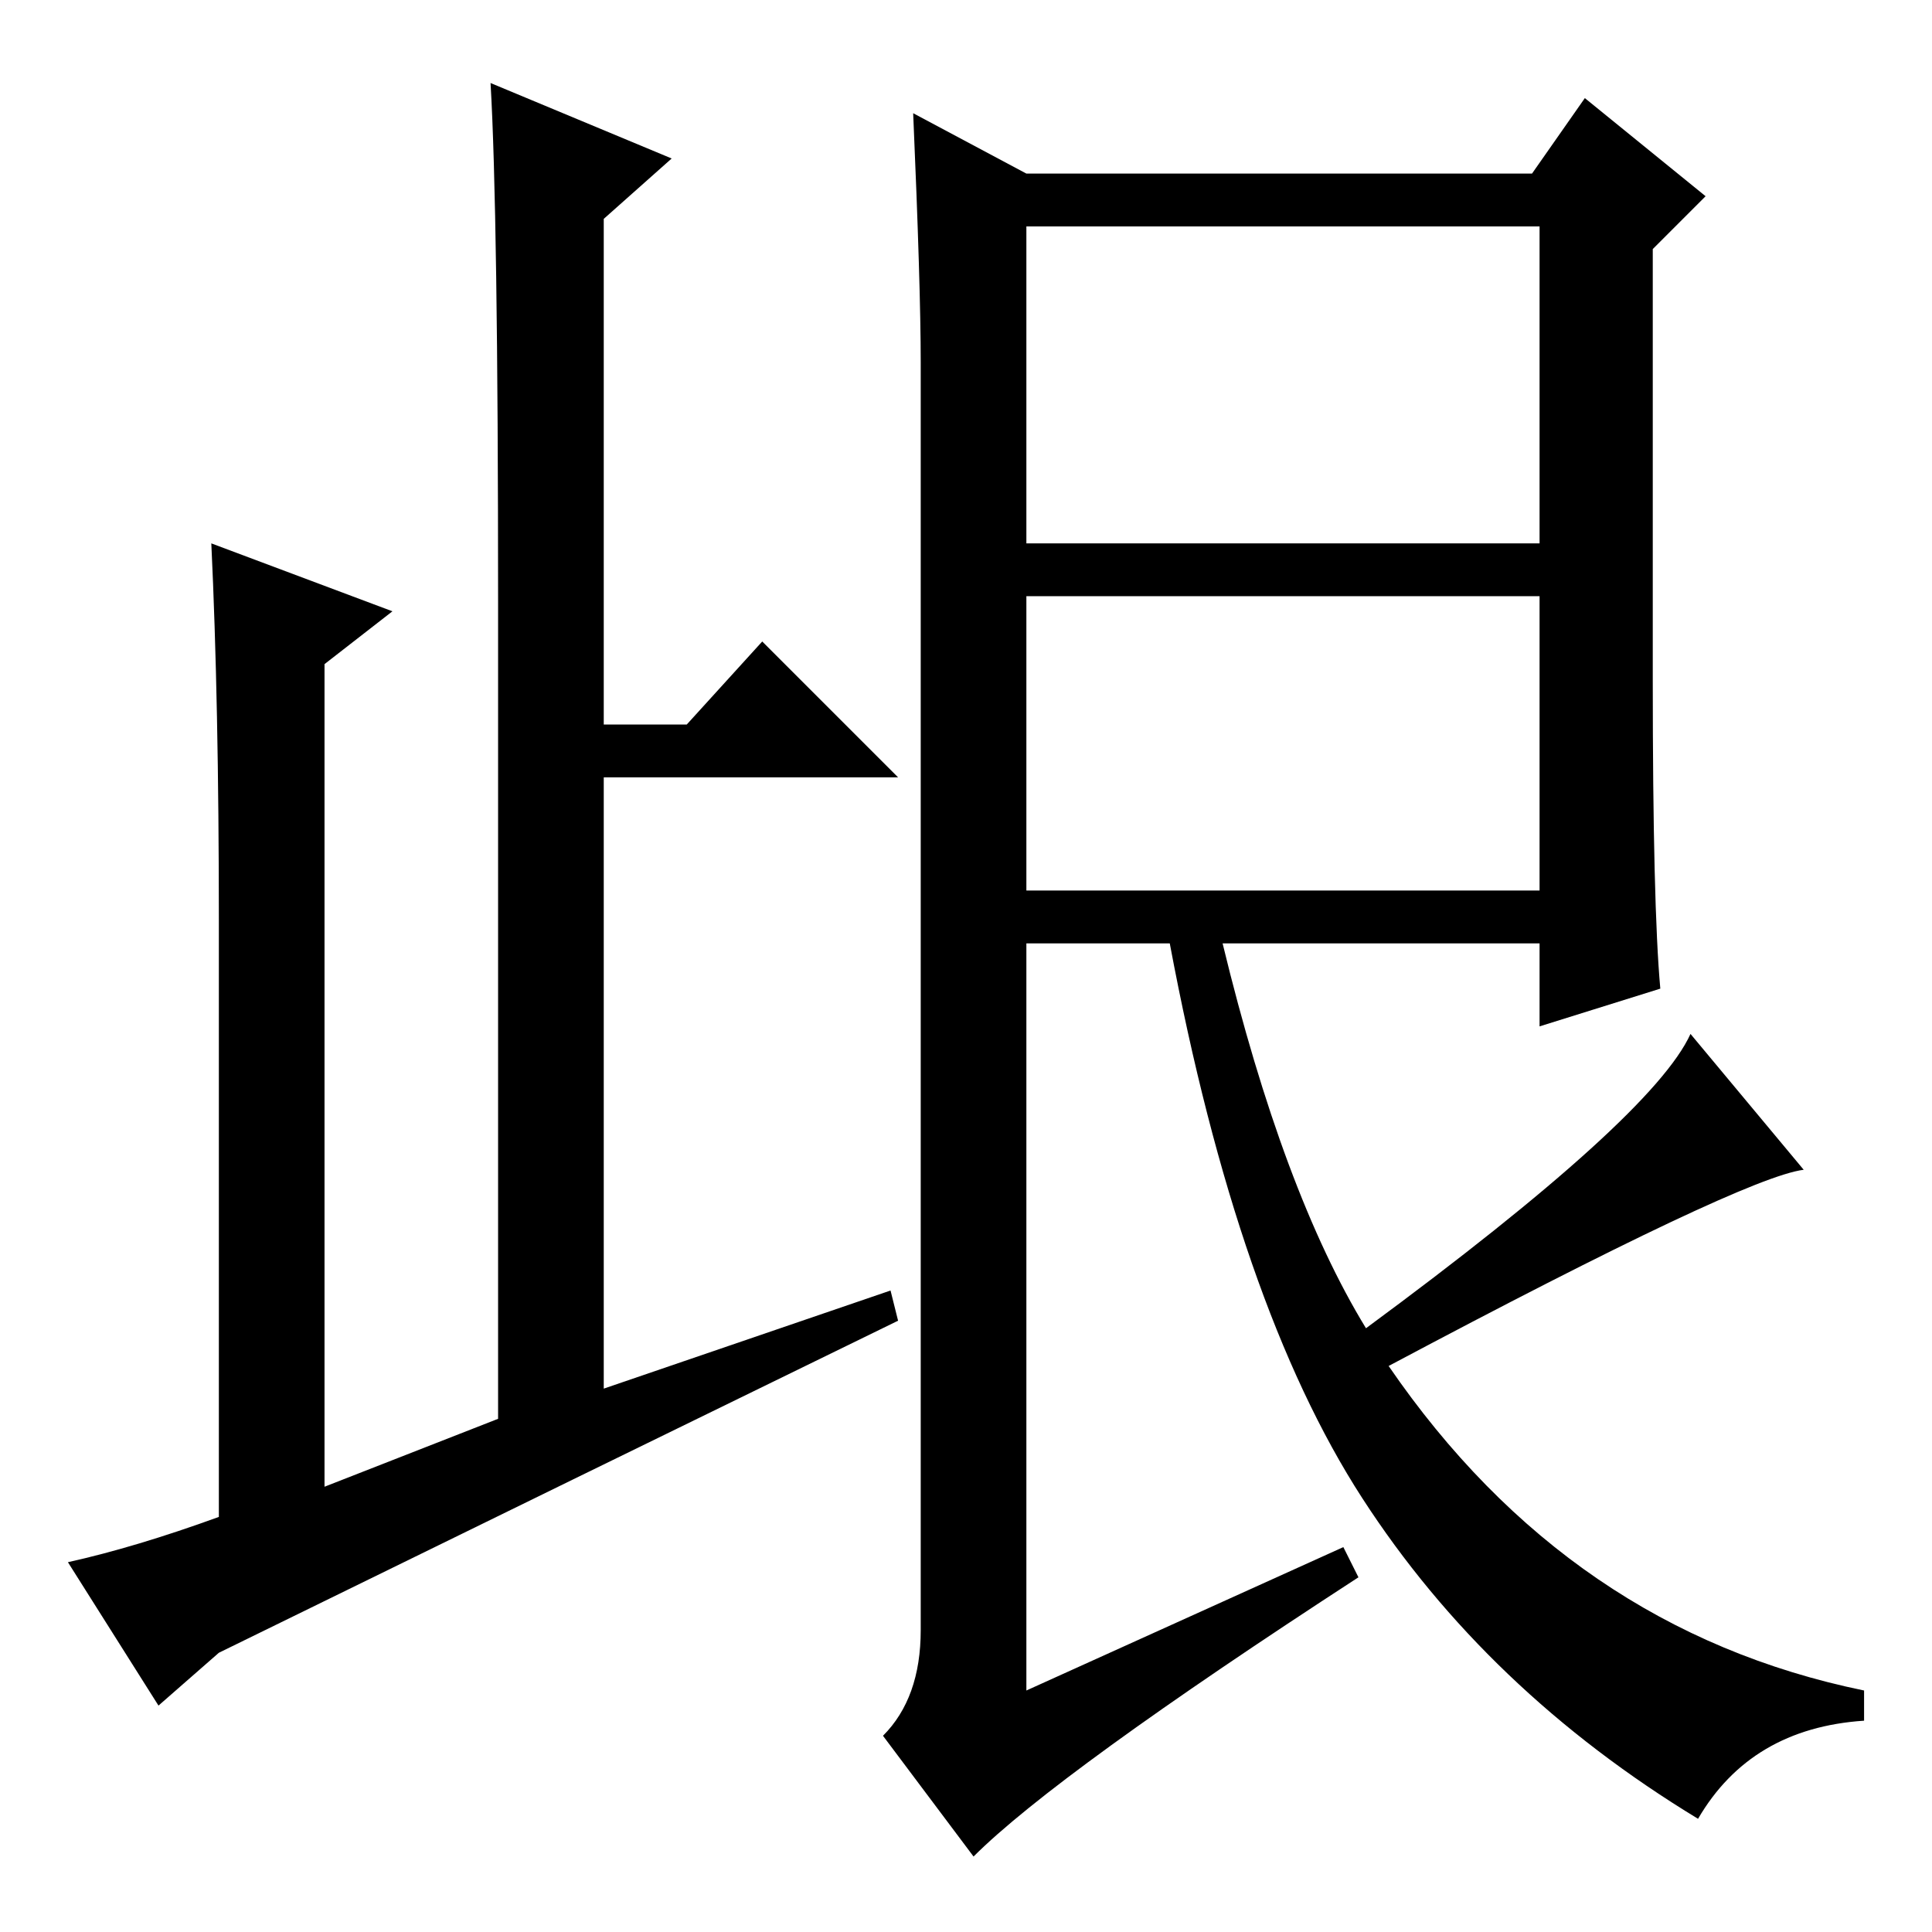 <?xml version="1.0" standalone="no"?>
<!DOCTYPE svg PUBLIC "-//W3C//DTD SVG 1.1//EN" "http://www.w3.org/Graphics/SVG/1.1/DTD/svg11.dtd" >
<svg xmlns="http://www.w3.org/2000/svg" xmlns:xlink="http://www.w3.org/1999/xlink" version="1.1" viewBox="0 -36 256 256">
  <g transform="matrix(1 0 0 -1 0 220)">
   <path fill="currentColor"
d="M29 55v79q0 29 -1 50l24 -9l-9 -7v-109l23 9v108q0 52 -1 69l24 -10l-9 -8v-67h11l10 11l18 -18h-39v-81l38 13l1 -4q-41 -20 -90 -44l-8 -7l-12 19q9 2 20 6zM136 138h68v39h-68v-39zM178 51l2 -4q-40 -26 -51 -37l-12 16q5 5 5 14v168q0 10 -1 33l15 -8h67l7 10l16 -13
l-7 -7v-57q0 -30 1 -41l-16 -5v11h-42q8 -33 19 -51q38 28 43 39l15 -18q-8 -1 -55 -26q24 -35 63 -43v-4q-15 -1 -22 -13q-28 17 -44.5 42.5t-25.5 73.5h-19v-99zM136 184h68v42h-68v-42z" />
  </g>

</svg>
